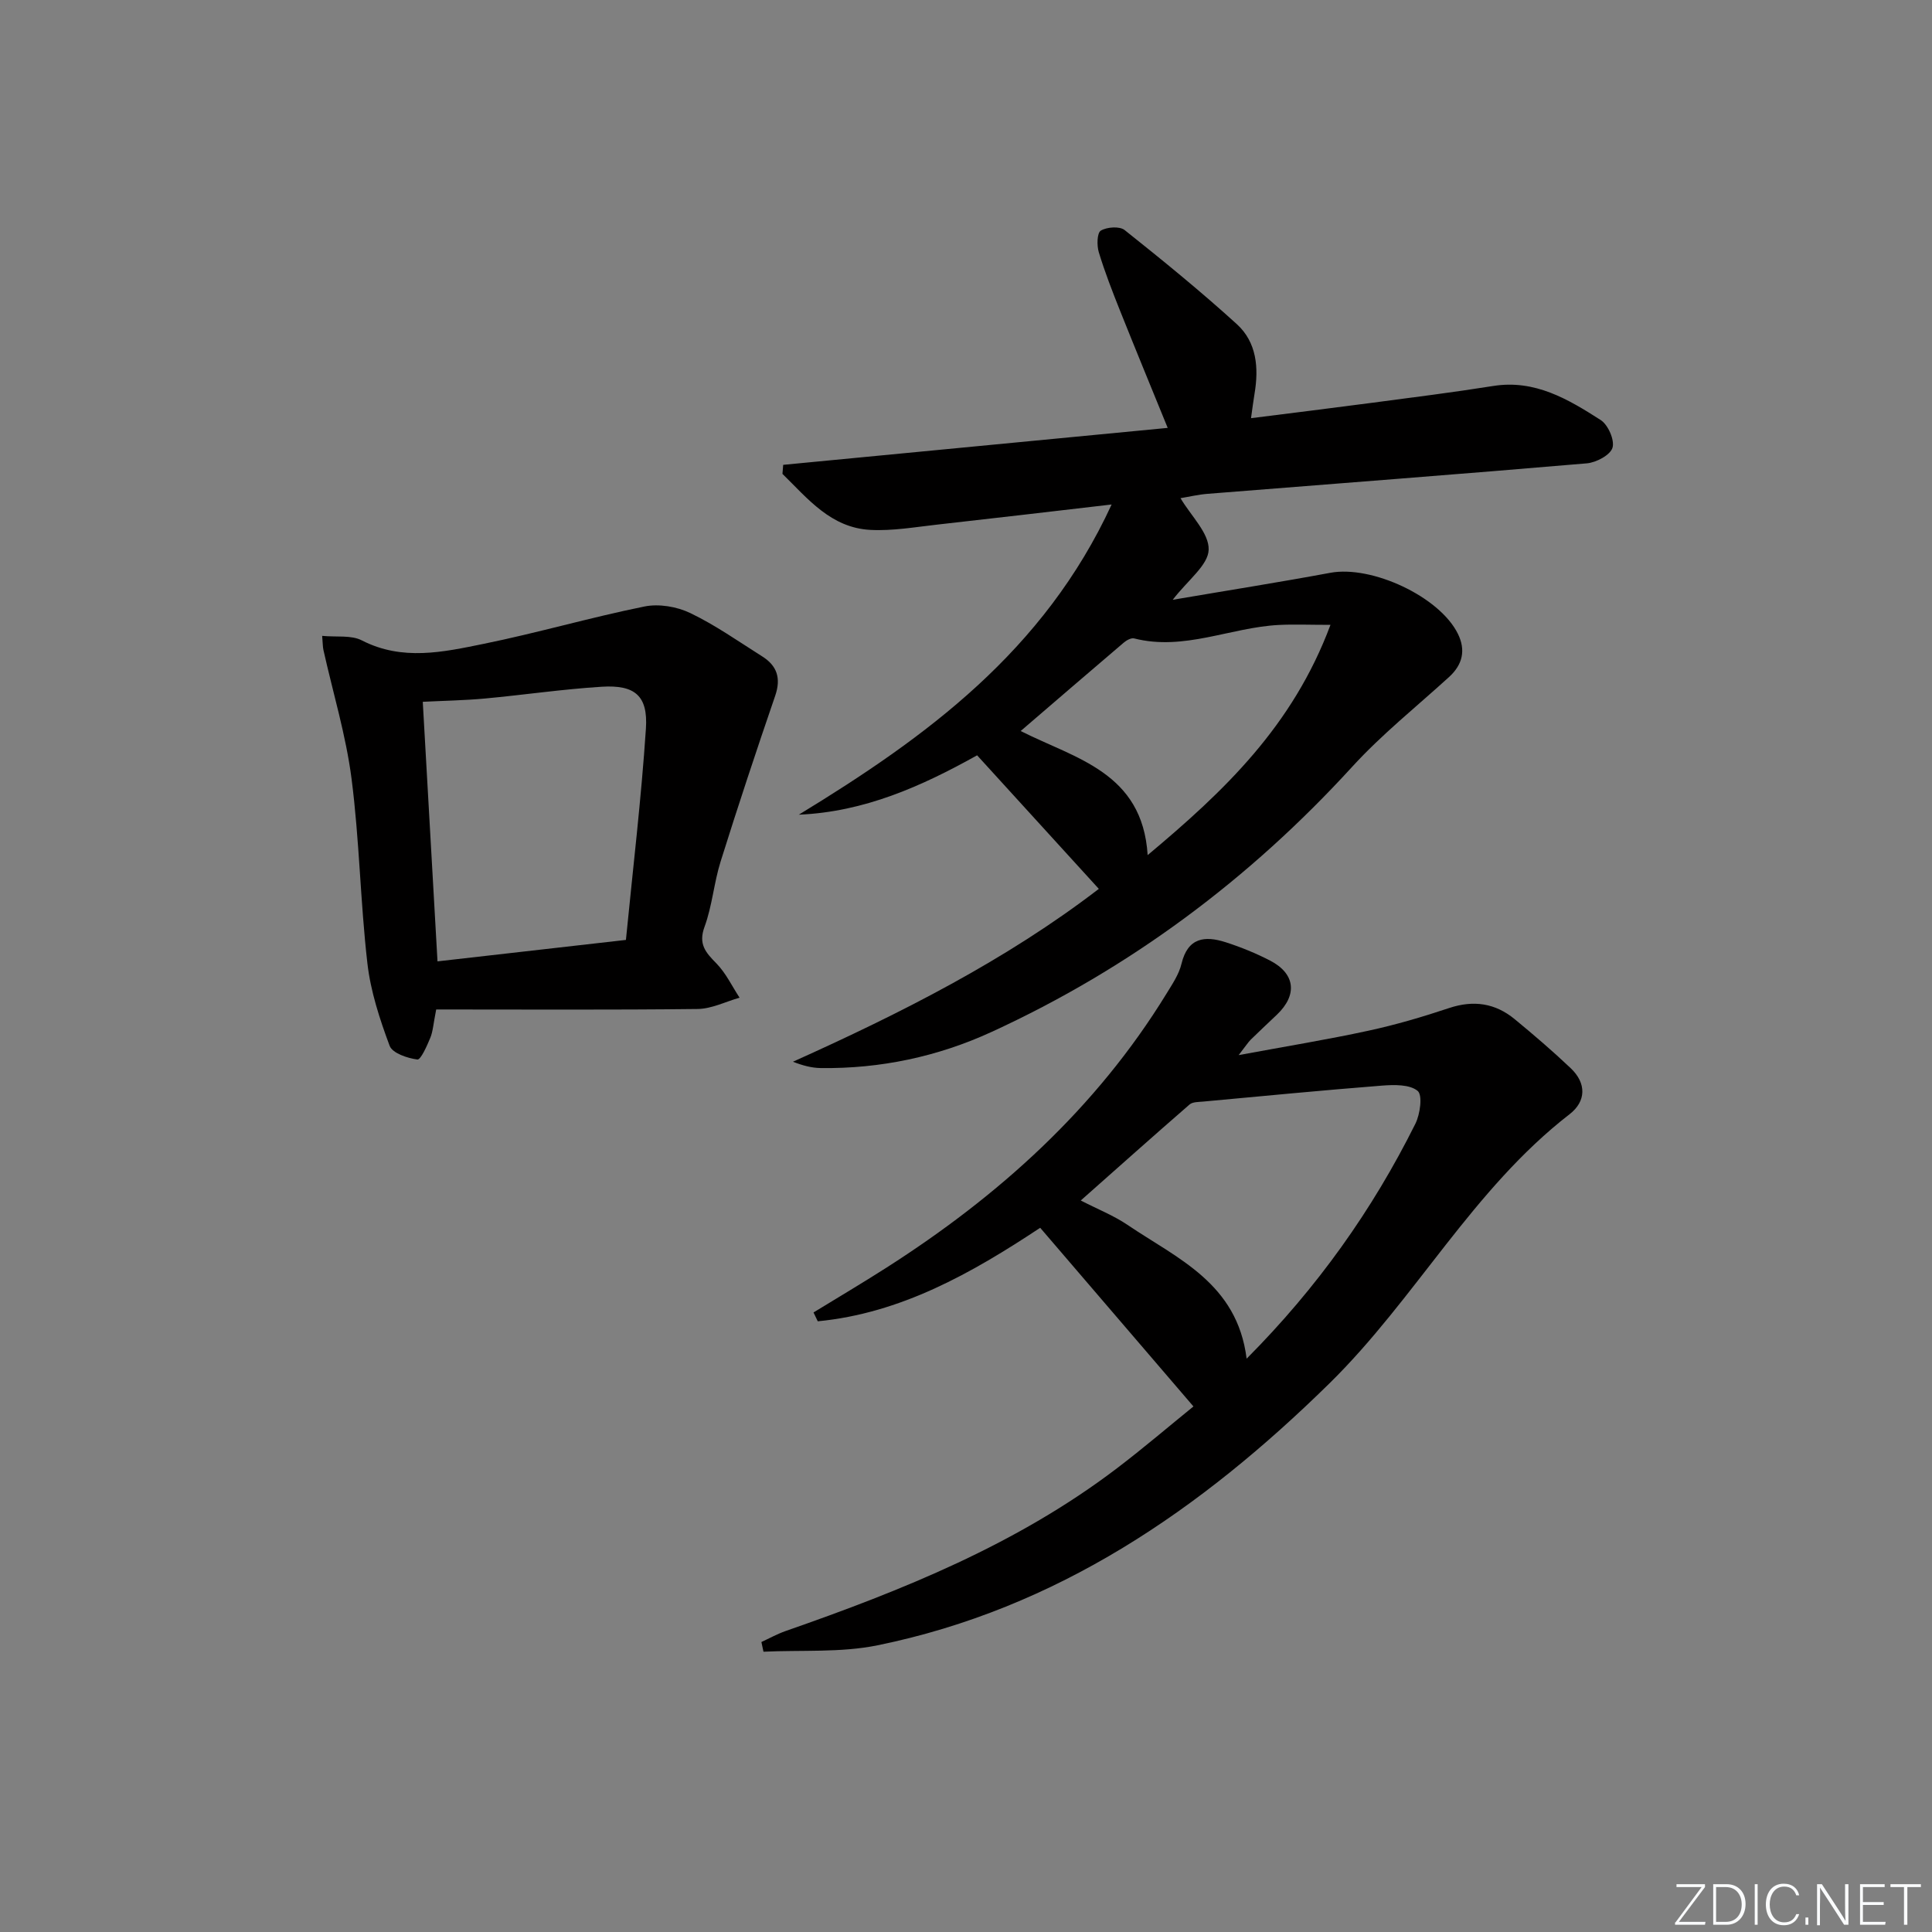 <svg enable-background="new 0 0 400 400" viewBox="0 0 400 400" xmlns="http://www.w3.org/2000/svg"><rect x="0" y="0" width="400" height="400" fill="#808080" stroke="none"/><g fill="#fafbfc"><path d="m346.9 398 5.4-7.3h-5.2v-.6h5.9v.6l-5.4 7.2h5.5l-.1.6h-6.2v-.5z"/><path d="m354.7 390.1h2.8c2.3 0 3.9 1.6 3.9 4.1s-1.6 4.3-3.9 4.3h-2.8zm.6 7.8h2c2.2 0 3.3-1.6 3.3-3.6 0-1.8-1-3.6-3.3-3.6h-2z"/><path d="m363.9 390.1v8.4h-.6v-8.4z"/><path d="m372.5 396.3c-.4 1.3-1.4 2.3-3.2 2.3-2.4 0-3.7-1.9-3.7-4.3 0-2.3 1.2-4.3 3.7-4.3 1.8 0 2.9 1 3.2 2.4h-.6c-.4-1.1-1.1-1.8-2.5-1.8-2.1 0-3 1.9-3 3.7s.9 3.7 3 3.7c1.4 0 2.1-.7 2.5-1.7z"/><path d="m373.8 398.5v-1.5h.6v1.5z"/><path d="m376.2 398.5v-8.4h1c1.3 2 4.4 6.7 4.9 7.6-.1-1.2-.1-2.4-.1-3.8v-3.8h.7v8.4h-.9c-1.2-1.9-4.4-6.8-5-7.7.1 1.1 0 2.3 0 3.9v3.9h-.6z"/><path d="m390 394.4h-4.3v3.5h4.7l-.1.6h-5.2v-8.4h5.1v.6h-4.5v3.1h4.3z"/><path d="m394.2 390.7h-2.8v-.6h6.3v.6h-2.8v7.8h-.7z"/></g><path d="m165.39 168.67c26.34-16.06 50.75-33.83 64.76-64.22-13.09 1.52-24.58 2.88-36.07 4.16-4.61.51-9.27 1.34-13.86 1.1-8.19-.42-12.98-6.47-18.22-11.6.05-.62.1-1.24.15-1.87 26.37-2.54 52.74-5.07 79.61-7.65-3.41-8.37-6.68-16.28-9.85-24.22-1.6-4.01-3.17-8.04-4.42-12.16-.42-1.39-.37-3.98.42-4.46 1.26-.76 3.89-.95 4.93-.12 7.91 6.29 15.76 12.69 23.23 19.48 4.12 3.75 4.57 9.04 3.67 14.39-.24 1.44-.42 2.88-.73 5.08 8.7-1.1 16.86-2.1 25.01-3.18 8.39-1.11 16.79-2.16 25.15-3.49 8.64-1.37 15.53 2.76 22.23 7.05 1.53.98 2.93 4.15 2.45 5.74-.45 1.51-3.36 3.06-5.31 3.23-26.16 2.24-52.35 4.22-78.52 6.31-1.93.15-3.84.61-5.61.9 2.19 3.7 5.94 7.25 5.83 10.68-.1 3.2-4.3 6.27-7.44 10.36 11.38-1.94 22.03-3.62 32.64-5.59 8.57-1.59 22.63 4.94 26.41 12.65 1.65 3.36.98 6.35-1.83 8.92-6.74 6.14-13.93 11.88-20.06 18.59-21.29 23.29-46.05 41.76-74.69 54.91-11.12 5.11-23.01 7.63-35.33 7.47-1.9-.02-3.8-.54-5.77-1.31 22.39-10.07 44.07-21.01 63.33-35.79-8.55-9.38-16.83-18.47-25.2-27.65-11.49 6.41-23.36 11.72-36.91 12.29zm110.07-39.3c-4.36 0-7.53-.14-10.69.02-10.01.51-19.62 5.42-29.95 2.79-.62-.16-1.59.38-2.16.87-7.15 6.08-14.26 12.22-21.34 18.3 11.32 5.73 25.21 8.52 26.29 25.69 15.87-13.27 30.03-26.71 37.85-47.67z" fill="#010000"/><path d="m215.36 254.2c-14.25 9.44-28.87 17.7-46.05 19.36-.29-.61-.59-1.22-.88-1.83 5.01-3.07 10.07-6.06 15.03-9.23 23.3-14.87 43.45-32.98 58.04-56.76 1.21-1.98 2.6-4.02 3.12-6.22 1.31-5.44 4.85-5.82 9.14-4.44 3.15 1.01 6.26 2.28 9.2 3.8 5.23 2.71 5.7 7.1 1.42 11.19-1.8 1.72-3.63 3.41-5.41 5.16-.56.56-.99 1.25-2.52 3.22 9.88-1.83 18.41-3.22 26.85-5.05 5.66-1.22 11.25-2.87 16.74-4.7 5.05-1.68 9.53-1.01 13.55 2.3 3.97 3.27 7.88 6.62 11.61 10.16 3.29 3.12 3.21 6.86-.24 9.53-20.03 15.5-31.89 38.21-49.71 55.72-26.63 26.16-56.39 46.63-93.55 54.23-7.65 1.56-15.74.95-23.63 1.33-.15-.67-.29-1.34-.43-2.01 1.65-.76 3.25-1.65 4.95-2.25 24.25-8.46 47.98-17.98 68.65-33.71 5.53-4.21 10.82-8.73 15.85-12.81-10.78-12.56-21.15-24.66-31.73-36.99zm42.74 27.1c14.68-14.76 26.06-30.82 34.94-48.64.99-1.98 1.52-5.93.47-6.8-1.64-1.36-4.85-1.29-7.33-1.1-12.37.97-24.72 2.17-37.08 3.31-.96.09-2.17.05-2.81.6-7.46 6.48-14.84 13.07-22.53 19.88 3.54 1.82 6.83 3.12 9.68 5.05 10.3 6.97 22.71 12.06 24.66 27.7z" fill="#010000"/><path d="m90.31 209c-.6 3.01-.67 4.55-1.23 5.89-.69 1.67-1.97 4.56-2.67 4.47-2.07-.27-5.17-1.31-5.74-2.84-2.06-5.53-3.95-11.3-4.61-17.12-1.46-12.7-1.64-25.54-3.28-38.21-1.16-8.98-3.84-17.75-5.82-26.63-.14-.63-.12-1.29-.26-2.91 2.97.29 6.01-.2 8.22.94 8.38 4.3 16.84 2.42 25.17.72 11.17-2.27 22.16-5.48 33.33-7.74 2.98-.61 6.71.02 9.48 1.35 5.21 2.5 10.01 5.89 14.92 8.99 3.06 1.93 3.92 4.51 2.68 8.13-3.91 11.39-7.7 22.82-11.3 34.31-1.39 4.42-1.74 9.19-3.33 13.52-1.33 3.61.23 5.33 2.45 7.59 1.97 2.01 3.23 4.71 4.8 7.1-2.89.82-5.77 2.3-8.67 2.34-17.94.21-35.89.1-54.14.1zm39.28-14.4c1.45-14.76 3.18-29.23 4.14-43.76.45-6.79-2.28-9.08-9.11-8.66-8.09.5-16.13 1.69-24.21 2.44-4.23.39-8.49.46-12.88.68 1.03 18.08 2.03 35.74 3.05 53.74 12.78-1.45 25.26-2.88 39.01-4.44z" fill="#010000"/></svg>